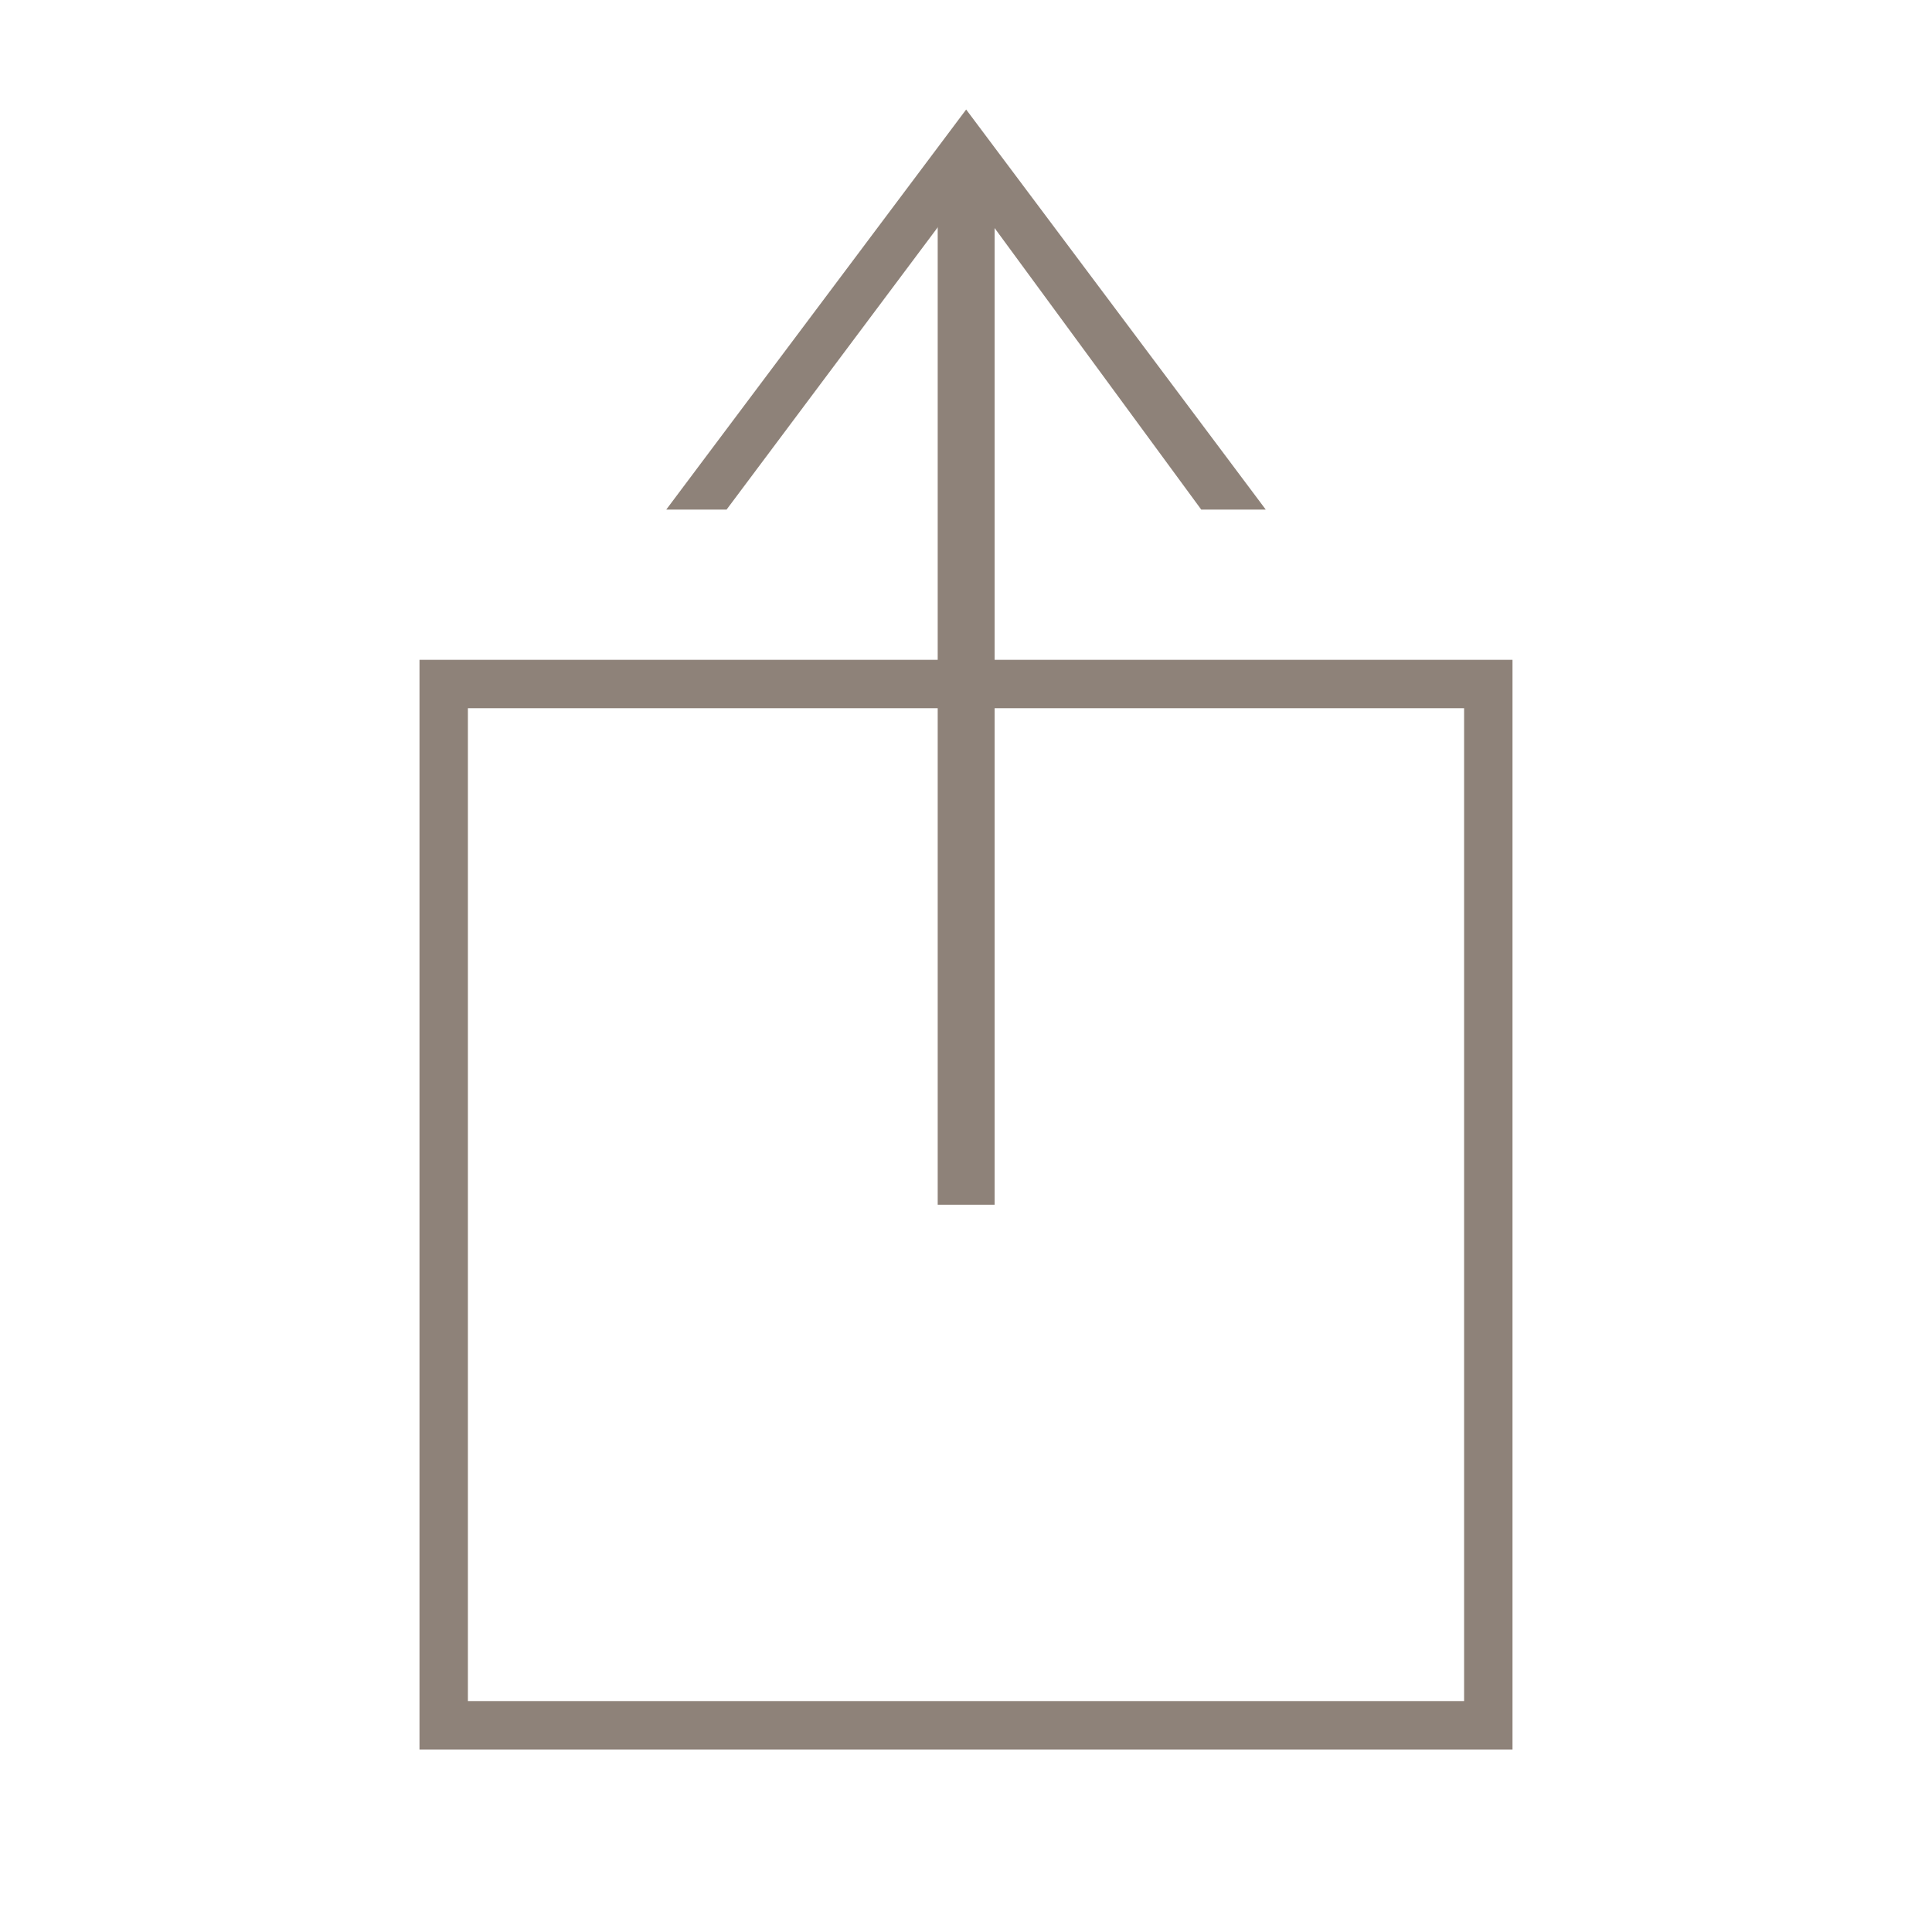 <?xml version="1.0" encoding="utf-8"?>
<!-- Generator: Adobe Illustrator 16.0.0, SVG Export Plug-In . SVG Version: 6.00 Build 0)  -->
<!DOCTYPE svg PUBLIC "-//W3C//DTD SVG 1.1//EN" "http://www.w3.org/Graphics/SVG/1.1/DTD/svg11.dtd">
<svg version="1.1" xmlns="http://www.w3.org/2000/svg" xmlns:xlink="http://www.w3.org/1999/xlink" x="0px" y="0px"
	 width="36.084px" height="35.667px" viewBox="0 0 36.084 35.667" enable-background="new 0 0 36.084 35.667" xml:space="preserve">
<g id="Layer_1">
	<g>
		
			<rect x="8.287" y="12.773" fill="none" stroke="#8E8279" stroke-width="0.904" stroke-miterlimit="10" width="19.51" height="19.445"/>
		
			<line fill="none" stroke="#8E8279" stroke-width="1.063" stroke-miterlimit="10" x1="18.045" y1="22.498" x2="18.045" y2="2.828"/>
		<polygon fill-rule="evenodd" clip-rule="evenodd" fill="#8E8279" points="12.443,9.516 13.57,9.516 18.045,3.535 22.436,9.516 
			23.641,9.516 18.045,2.045 		"/>
	</g>
</g>
<g id="Layer_2">
</g>
</svg>
